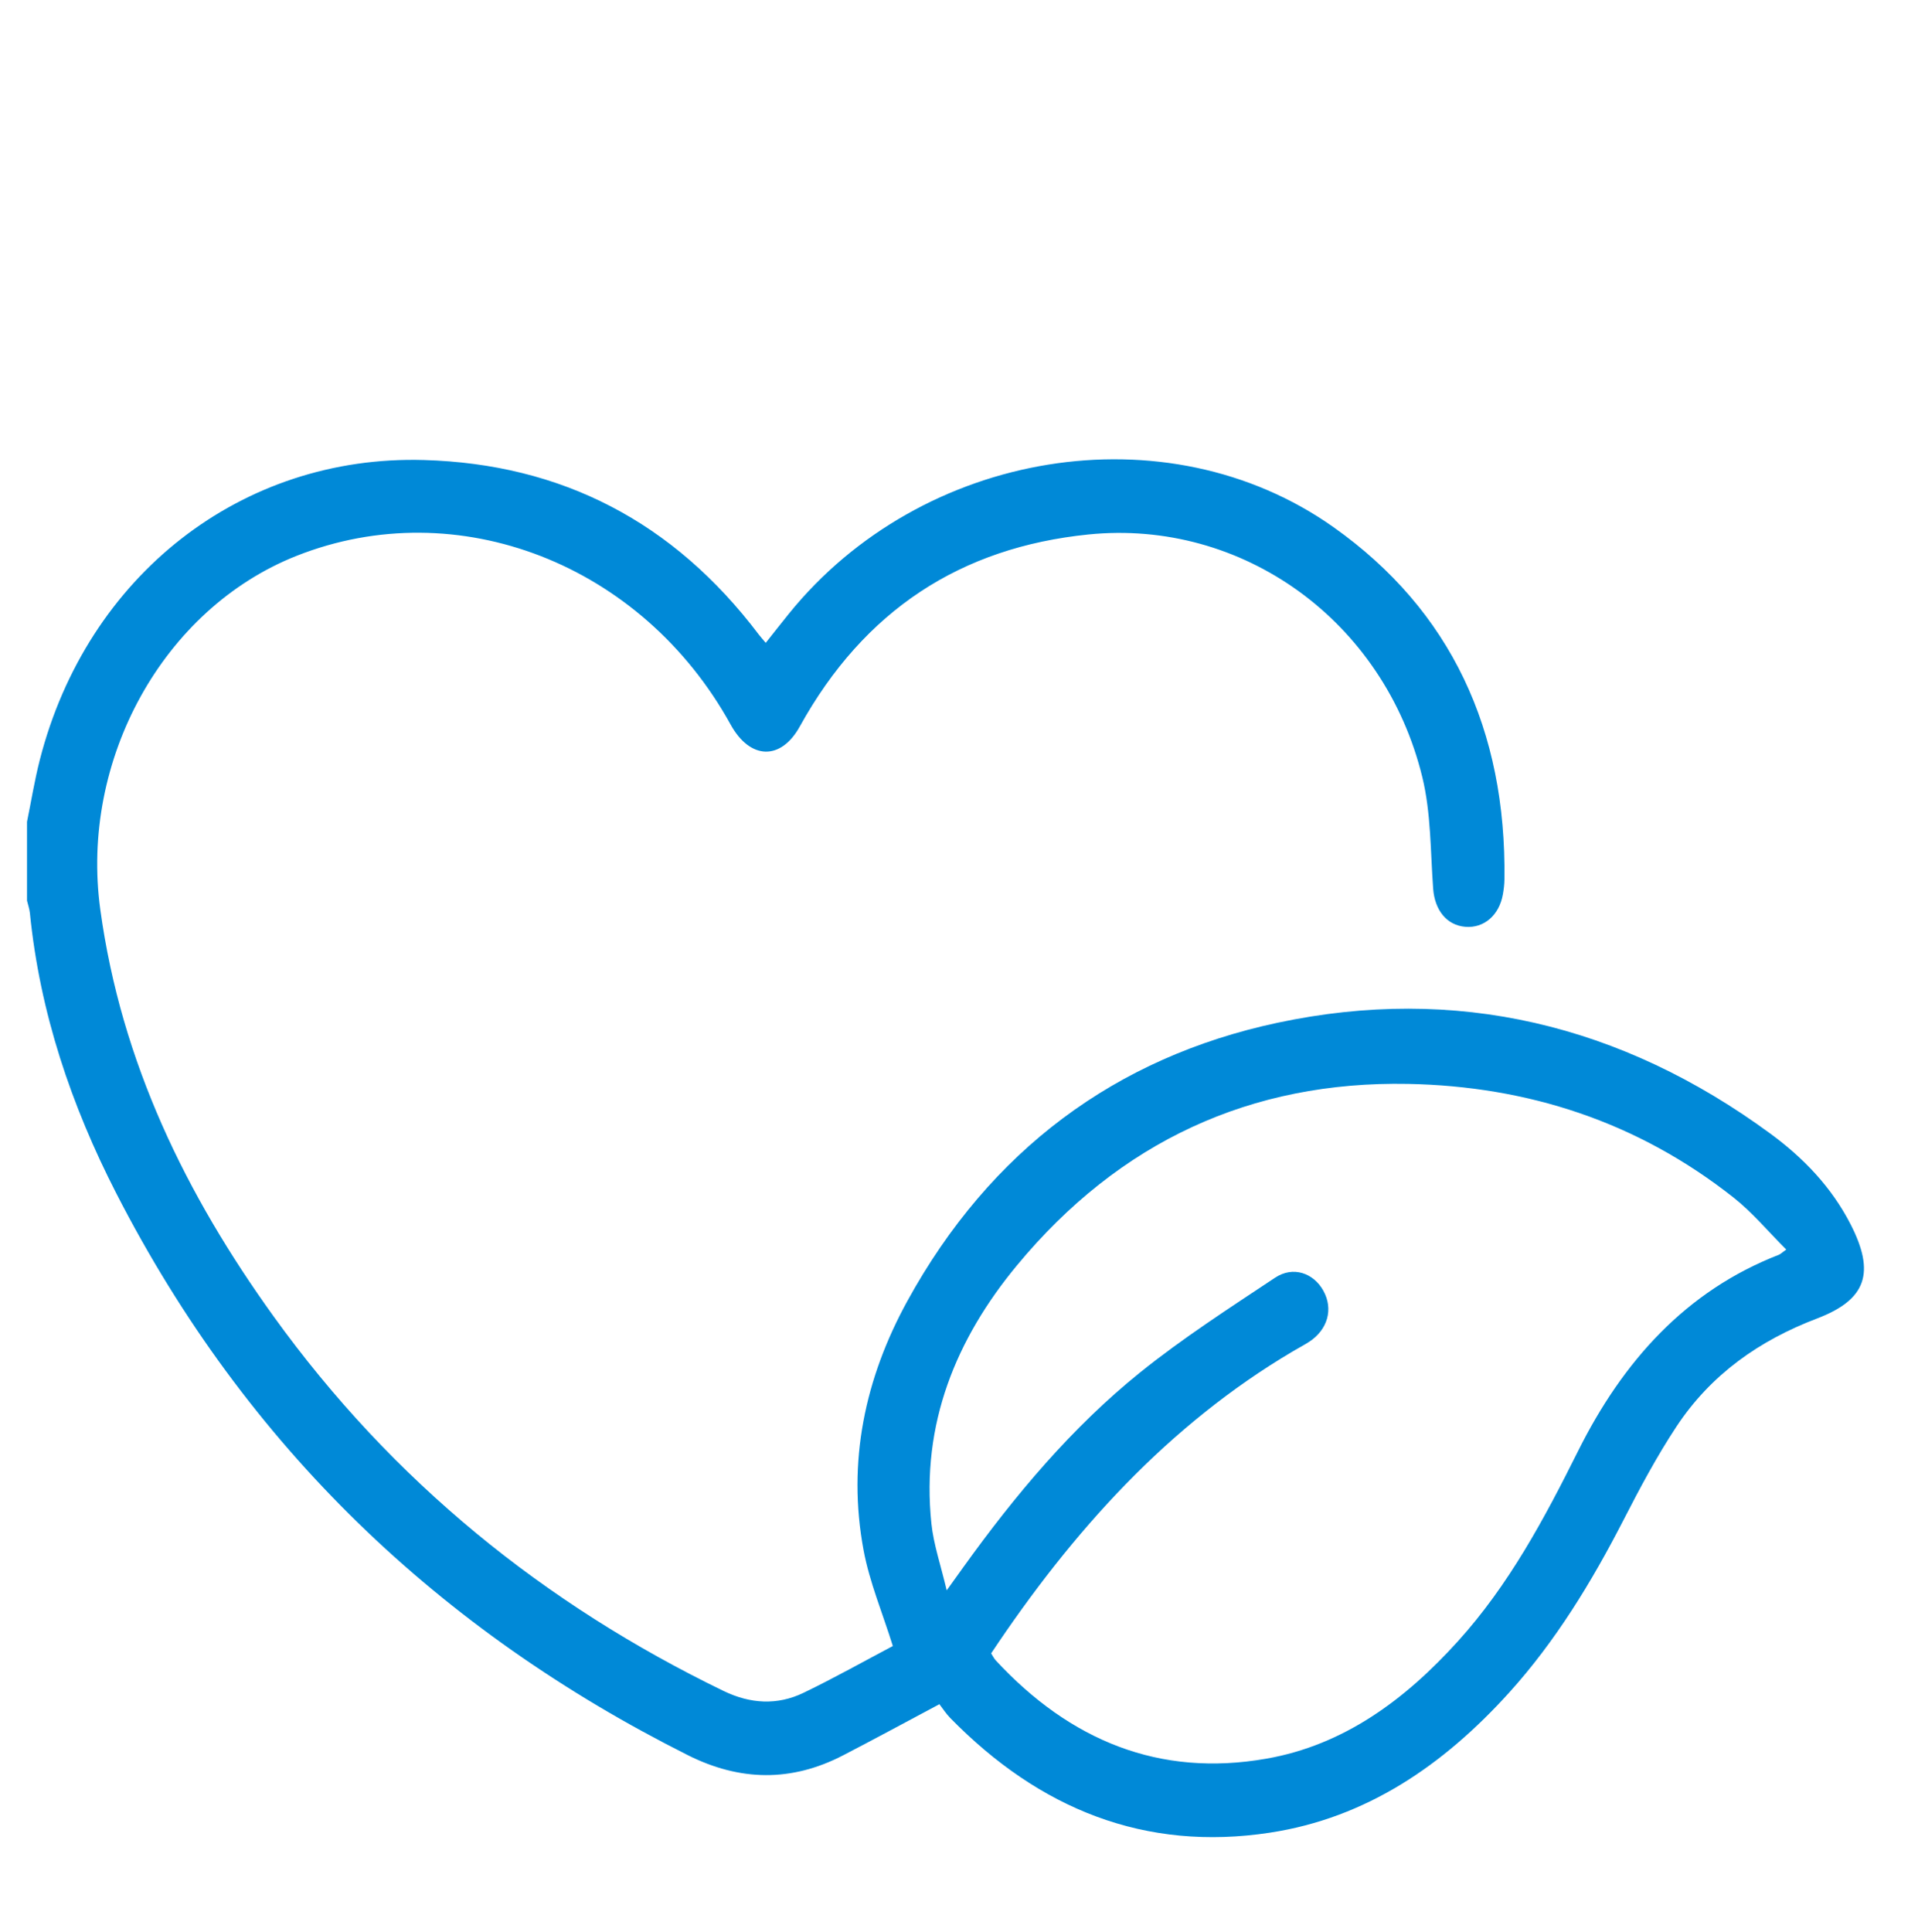<svg width="142" height="143" viewBox="0 0 142 143" fill="none" xmlns="http://www.w3.org/2000/svg">
<g clip-path="url(#clip0_36_112)">
<path d="M2 60.833C2.312 59.306 2.561 57.76 2.947 56.251C6.443 42.606 17.88 33.661 31.396 34.055C41.545 34.348 49.852 38.603 56.18 46.98C56.315 47.158 56.464 47.318 56.691 47.589C57.287 46.838 57.837 46.136 58.398 45.441C68.213 33.297 86.353 30.272 98.724 39.023C107.435 45.188 111.53 54.077 111.381 65.096C111.378 65.464 111.332 65.835 111.268 66.199C110.998 67.749 109.873 68.723 108.496 68.611C107.105 68.5 106.222 67.374 106.104 65.787C105.902 63.029 105.948 60.187 105.303 57.537C102.471 45.932 91.963 38.414 80.583 39.566C71.151 40.521 63.983 45.155 59.214 53.78C57.808 56.322 55.53 56.248 54.09 53.635C47.528 41.74 33.87 36.433 21.957 41.149C12.078 45.058 5.907 56.255 7.426 67.333C8.976 78.656 13.781 88.455 20.254 97.445C29.069 109.682 40.325 118.764 53.578 125.182C55.537 126.129 57.532 126.259 59.483 125.319C61.765 124.219 63.983 122.971 66.101 121.852C65.335 119.396 64.38 117.136 63.937 114.773C62.709 108.214 64.043 102.015 67.177 96.311C73.309 85.148 82.62 78.269 94.55 75.72C107.758 72.9 120.029 75.809 131.097 83.94C133.503 85.709 135.586 87.864 137.002 90.618C138.847 94.212 138.198 96.207 134.518 97.608C130.274 99.225 126.679 101.726 124.106 105.624C122.655 107.824 121.399 110.18 120.189 112.539C117.829 117.129 115.171 121.492 111.74 125.289C106.867 130.682 101.161 134.58 94.022 135.669C84.77 137.081 76.957 133.929 70.349 127.177C70.037 126.858 69.792 126.467 69.551 126.159C67.059 127.486 64.749 128.738 62.418 129.946C58.596 131.926 54.785 131.867 50.931 129.935C32.624 120.748 18.256 107.158 8.607 88.336C5.282 81.848 2.951 74.977 2.213 67.589C2.181 67.281 2.071 66.98 2 66.675C2 64.728 2 62.781 2 60.833ZM73.379 122.398C73.514 122.606 73.593 122.777 73.713 122.907C79.228 128.861 85.846 131.581 93.759 130.191C99.501 129.184 104.011 125.836 107.932 121.506C111.69 117.359 114.327 112.447 116.832 107.422C120.15 100.77 124.816 95.561 131.707 92.885C131.817 92.84 131.91 92.744 132.247 92.502C130.916 91.175 129.749 89.767 128.361 88.667C121.236 83.033 113.099 80.41 104.241 80.239C92.627 80.02 82.89 84.494 75.289 93.676C70.796 99.102 68.181 105.397 68.958 112.796C69.121 114.338 69.643 115.839 70.09 117.731C70.715 116.861 71.03 116.423 71.346 115.981C75.168 110.667 79.352 105.676 84.391 101.614C87.567 99.054 91.009 96.843 94.401 94.587C95.732 93.702 97.244 94.237 97.971 95.542C98.731 96.906 98.305 98.441 96.9 99.347C96.523 99.589 96.126 99.793 95.739 100.024C86.481 105.497 79.405 113.353 73.383 122.391L73.379 122.398Z" fill="#0089D7"/>
</g>
<defs>
<clipPath id="clip0_36_112">
<rect width="141" height="142" fill="white" transform="translate(0.5 0.5)"/>
</clipPath>
</defs>
</svg>
